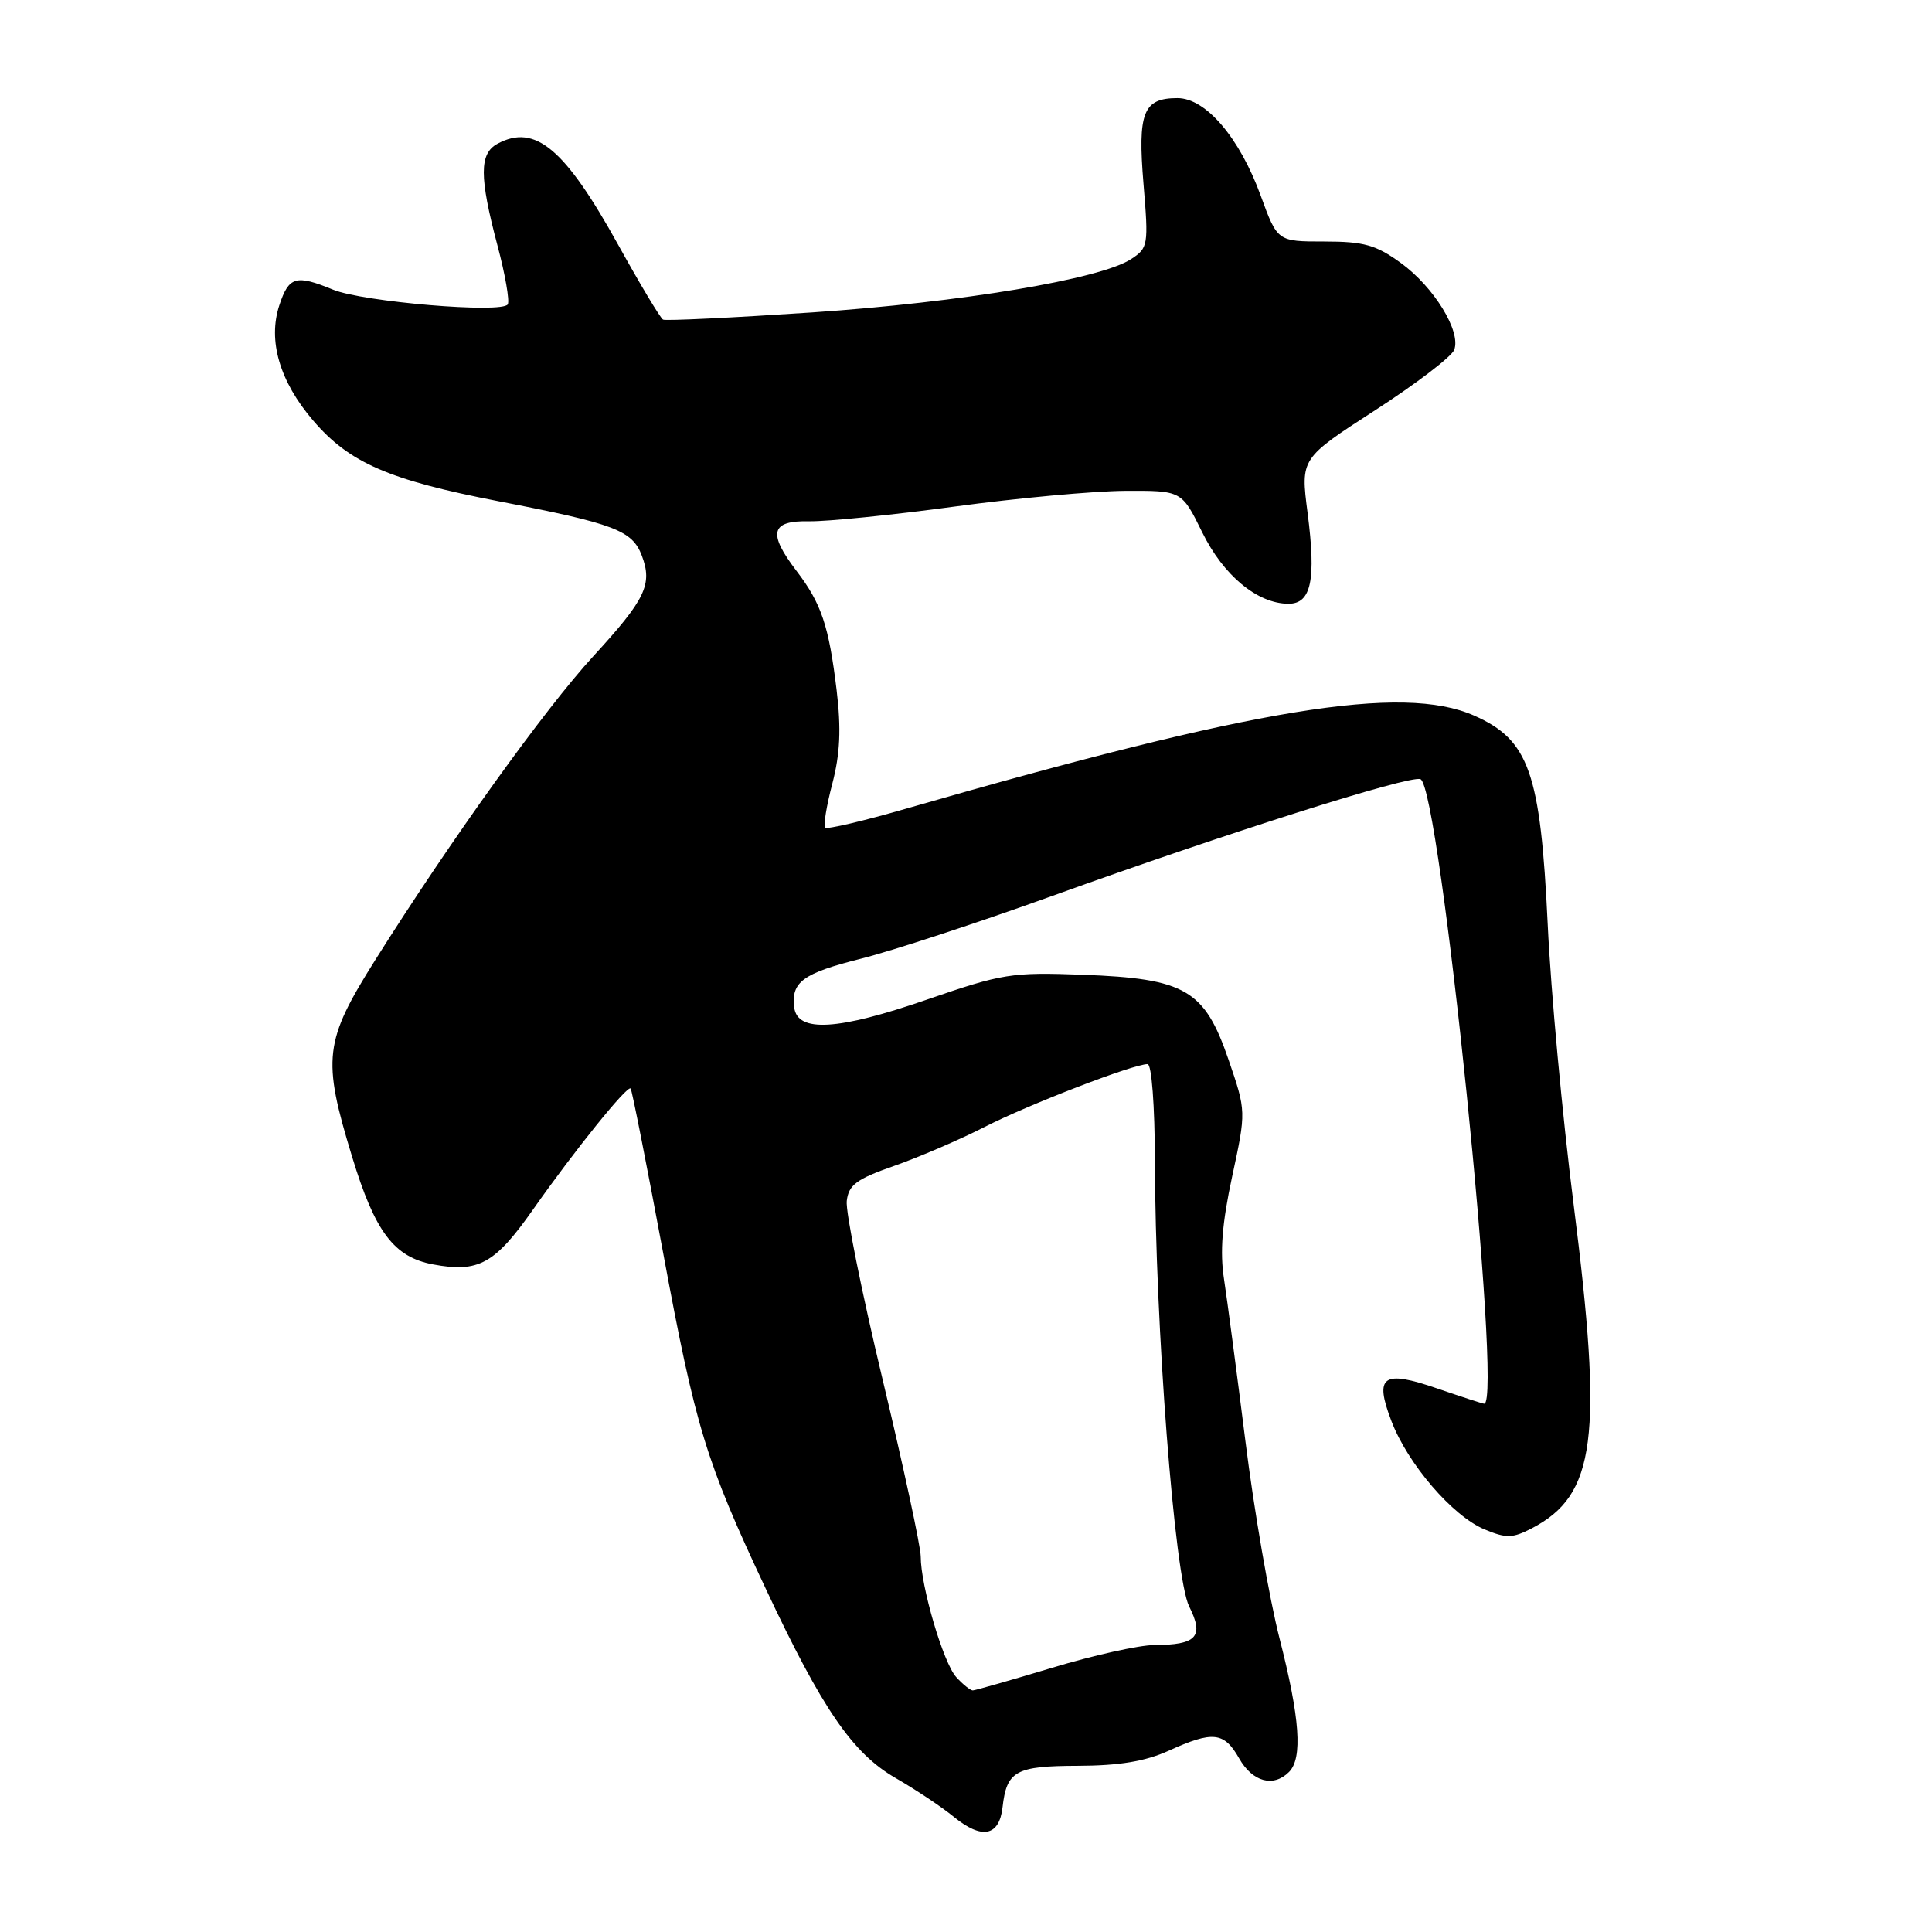 <?xml version="1.0" encoding="UTF-8" standalone="no"?>
<!DOCTYPE svg PUBLIC "-//W3C//DTD SVG 1.1//EN" "http://www.w3.org/Graphics/SVG/1.1/DTD/svg11.dtd" >
<svg xmlns="http://www.w3.org/2000/svg" xmlns:xlink="http://www.w3.org/1999/xlink" version="1.1" viewBox="0 0 256 256">
 <g >
 <path fill="currentColor"
d=" M 132.84 239.49 C 133.39 234.65 134.56 234.00 142.87 233.98 C 148.30 233.96 151.76 233.39 154.86 231.98 C 160.72 229.32 162.20 229.48 164.20 233.01 C 165.97 236.12 168.73 236.87 170.80 234.80 C 172.63 232.97 172.25 227.64 169.54 217.08 C 168.19 211.81 166.16 200.07 165.03 191.00 C 163.89 181.93 162.61 172.25 162.19 169.50 C 161.63 165.90 161.93 162.09 163.27 155.88 C 165.13 147.25 165.13 147.25 162.79 140.42 C 159.60 131.13 157.09 129.67 143.48 129.16 C 134.03 128.81 132.83 129.00 122.80 132.46 C 111.03 136.53 105.67 136.85 105.24 133.50 C 104.81 130.12 106.40 128.96 114.09 127.03 C 118.17 126.01 129.60 122.26 139.50 118.69 C 162.69 110.34 186.68 102.73 188.21 103.24 C 190.80 104.10 199.16 186.00 196.66 186.00 C 196.47 186.00 193.68 185.09 190.47 183.99 C 183.21 181.49 182.08 182.30 184.37 188.30 C 186.54 193.98 192.47 200.88 196.70 202.65 C 199.58 203.85 200.42 203.83 202.93 202.53 C 211.46 198.12 212.44 190.55 208.50 159.50 C 207.03 147.95 205.49 131.30 205.08 122.50 C 204.12 102.35 202.61 98.04 195.33 94.82 C 185.83 90.62 166.38 93.80 120.14 107.13 C 114.45 108.78 109.58 109.92 109.33 109.67 C 109.09 109.42 109.51 106.79 110.29 103.83 C 111.32 99.89 111.47 96.57 110.86 91.47 C 109.83 82.92 108.84 79.97 105.55 75.66 C 101.70 70.61 102.12 68.96 107.25 69.07 C 109.59 69.11 118.25 68.24 126.50 67.12 C 134.75 66.00 144.89 65.07 149.04 65.04 C 156.58 65.00 156.58 65.00 159.29 70.51 C 162.10 76.25 166.61 79.99 170.73 80.00 C 173.75 80.00 174.41 76.86 173.26 67.94 C 172.33 60.75 172.33 60.75 182.20 54.37 C 187.63 50.86 192.35 47.26 192.69 46.36 C 193.63 43.92 190.00 38.01 185.60 34.83 C 182.32 32.45 180.72 32.00 175.48 32.00 C 169.27 32.00 169.27 32.00 167.06 25.95 C 164.26 18.25 159.78 13.00 156.02 13.00 C 151.48 13.00 150.73 14.89 151.52 24.37 C 152.20 32.51 152.14 32.86 149.86 34.34 C 145.79 36.99 127.40 40.06 107.58 41.40 C 97.09 42.10 88.21 42.53 87.86 42.35 C 87.51 42.17 84.83 37.70 81.91 32.43 C 74.84 19.67 70.91 16.37 65.93 19.04 C 63.50 20.34 63.50 23.41 65.91 32.50 C 66.94 36.35 67.55 39.88 67.28 40.33 C 66.54 41.56 48.07 40.00 44.13 38.38 C 39.20 36.36 38.28 36.63 37.02 40.43 C 35.47 45.13 37.05 50.53 41.49 55.72 C 46.29 61.33 51.52 63.60 66.08 66.42 C 81.44 69.39 83.77 70.28 85.04 73.61 C 86.49 77.43 85.55 79.40 78.61 86.96 C 72.19 93.95 59.71 111.34 49.75 127.16 C 42.93 138.00 42.67 140.22 46.66 153.29 C 49.69 163.24 52.20 166.57 57.38 167.54 C 63.40 168.67 65.56 167.49 70.65 160.24 C 76.14 152.43 83.11 143.78 83.56 144.23 C 83.73 144.39 85.67 154.23 87.88 166.07 C 92.19 189.25 93.52 193.60 101.47 210.52 C 108.97 226.49 112.97 232.32 118.69 235.61 C 121.33 237.13 124.80 239.44 126.38 240.74 C 130.09 243.77 132.40 243.33 132.84 239.49 Z  M 126.70 222.22 C 124.99 220.33 122.00 210.16 122.00 206.24 C 122.00 204.95 119.73 194.40 116.95 182.79 C 114.17 171.18 112.03 160.53 112.20 159.13 C 112.45 157.00 113.49 156.23 118.50 154.48 C 121.80 153.32 127.20 151.00 130.50 149.31 C 136.34 146.33 150.17 141.00 152.06 141.00 C 152.60 141.00 153.01 146.47 153.03 153.75 C 153.07 175.67 155.64 209.03 157.57 212.86 C 159.58 216.87 158.59 217.96 152.91 217.98 C 150.94 217.99 144.86 219.34 139.41 220.99 C 133.96 222.63 129.23 223.98 128.90 223.99 C 128.58 223.99 127.59 223.20 126.70 222.22 Z "/>
</g>
</svg>